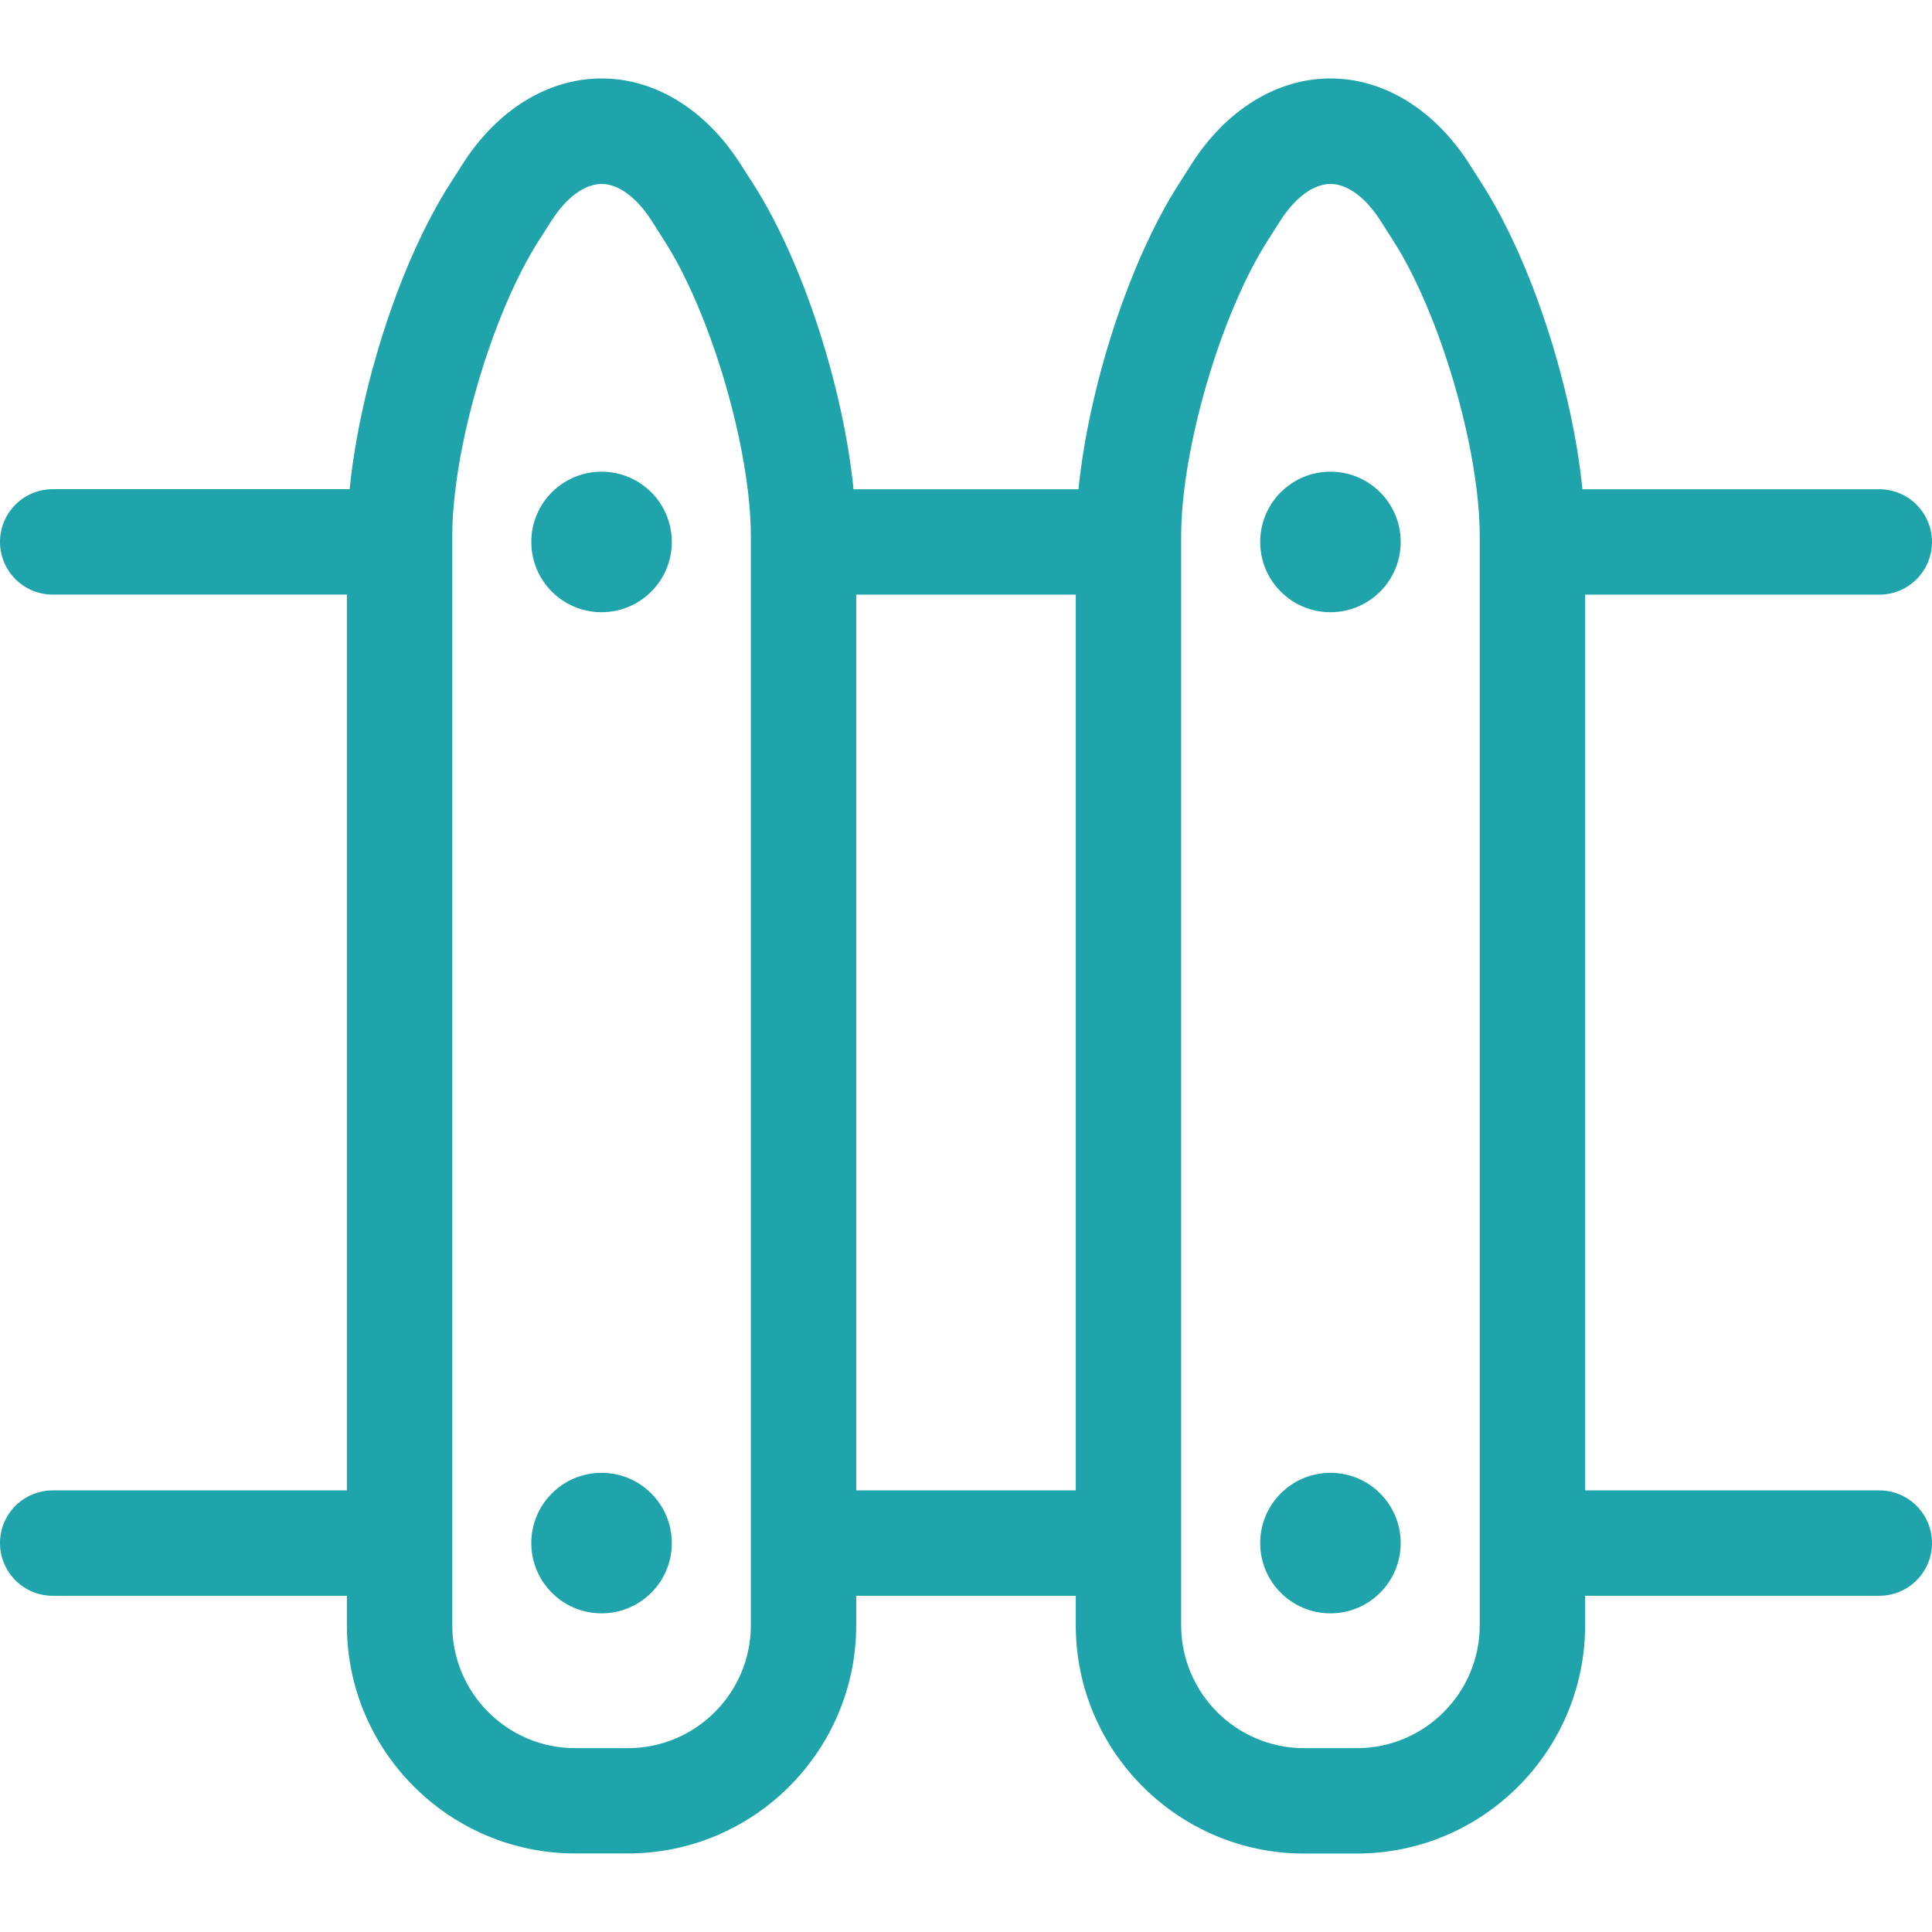 <svg width="33" height="33" viewBox="0 0 33 33" fill="none" xmlns="http://www.w3.org/2000/svg">
<path d="M32.1 25.457H27.075V10.157H32.1C32.597 10.157 33 9.754 33 9.257C33 8.761 32.597 8.357 32.1 8.357H27.029C26.855 6.619 26.167 4.475 25.318 3.147L25.099 2.803C24.505 1.874 23.639 1.34 22.725 1.34C21.811 1.34 20.945 1.874 20.351 2.803L20.133 3.146C19.283 4.474 18.596 6.617 18.421 8.357H14.579C14.405 6.618 13.718 4.475 12.869 3.146L12.649 2.803C12.055 1.873 11.19 1.34 10.276 1.34C9.361 1.34 8.496 1.873 7.901 2.803L7.683 3.145C6.833 4.474 6.146 6.617 5.972 8.356H0.9C0.403 8.356 0 8.759 0 9.256C0 9.753 0.403 10.156 0.9 10.156H5.925V25.457H0.9C0.403 25.457 0 25.86 0 26.357C0 26.854 0.403 27.257 0.9 27.257H5.925V27.758C5.925 29.909 7.675 31.658 9.825 31.658H10.725C12.875 31.658 14.625 29.909 14.625 27.758V27.257H18.375V27.76C18.375 29.91 20.125 31.66 22.275 31.66H23.175C25.325 31.66 27.075 29.91 27.075 27.76V27.257H32.1C32.597 27.257 33 26.854 33 26.357C33 25.86 32.597 25.457 32.1 25.457ZM12.825 27.76C12.825 28.918 11.883 29.86 10.725 29.86H9.825C8.667 29.86 7.725 28.918 7.725 27.76V9.16C7.725 7.676 8.4 5.366 9.199 4.116L9.418 3.773C9.674 3.372 9.986 3.142 10.275 3.142C10.563 3.142 10.876 3.372 11.132 3.773L11.351 4.117C12.15 5.366 12.825 7.676 12.825 9.16V27.76ZM14.625 25.457V10.157H18.375V25.457H14.625ZM25.275 27.76C25.275 28.918 24.333 29.86 23.175 29.86H22.275C21.117 29.86 20.175 28.918 20.175 27.76V9.16C20.175 7.676 20.85 5.366 21.649 4.116L21.867 3.773C22.124 3.372 22.436 3.142 22.725 3.142C23.014 3.142 23.326 3.372 23.582 3.773L23.801 4.117C24.6 5.366 25.275 7.676 25.275 9.16V27.76ZM11.475 26.357C11.475 27.02 10.938 27.557 10.275 27.557C9.612 27.557 9.075 27.02 9.075 26.357C9.075 25.695 9.612 25.157 10.275 25.157C10.938 25.157 11.475 25.694 11.475 26.357ZM23.925 26.357C23.925 27.02 23.388 27.557 22.725 27.557C22.062 27.557 21.525 27.02 21.525 26.357C21.525 25.695 22.062 25.157 22.725 25.157C23.388 25.157 23.925 25.694 23.925 26.357ZM11.475 9.257C11.475 9.92 10.938 10.457 10.275 10.457C9.612 10.457 9.075 9.92 9.075 9.257C9.075 8.594 9.612 8.057 10.275 8.057C10.938 8.057 11.475 8.594 11.475 9.257ZM23.925 9.257C23.925 9.92 23.388 10.457 22.725 10.457C22.062 10.457 21.525 9.92 21.525 9.257C21.525 8.594 22.062 8.057 22.725 8.057C23.388 8.057 23.925 8.594 23.925 9.257Z" fill="#1FA4AC"/>
</svg>
